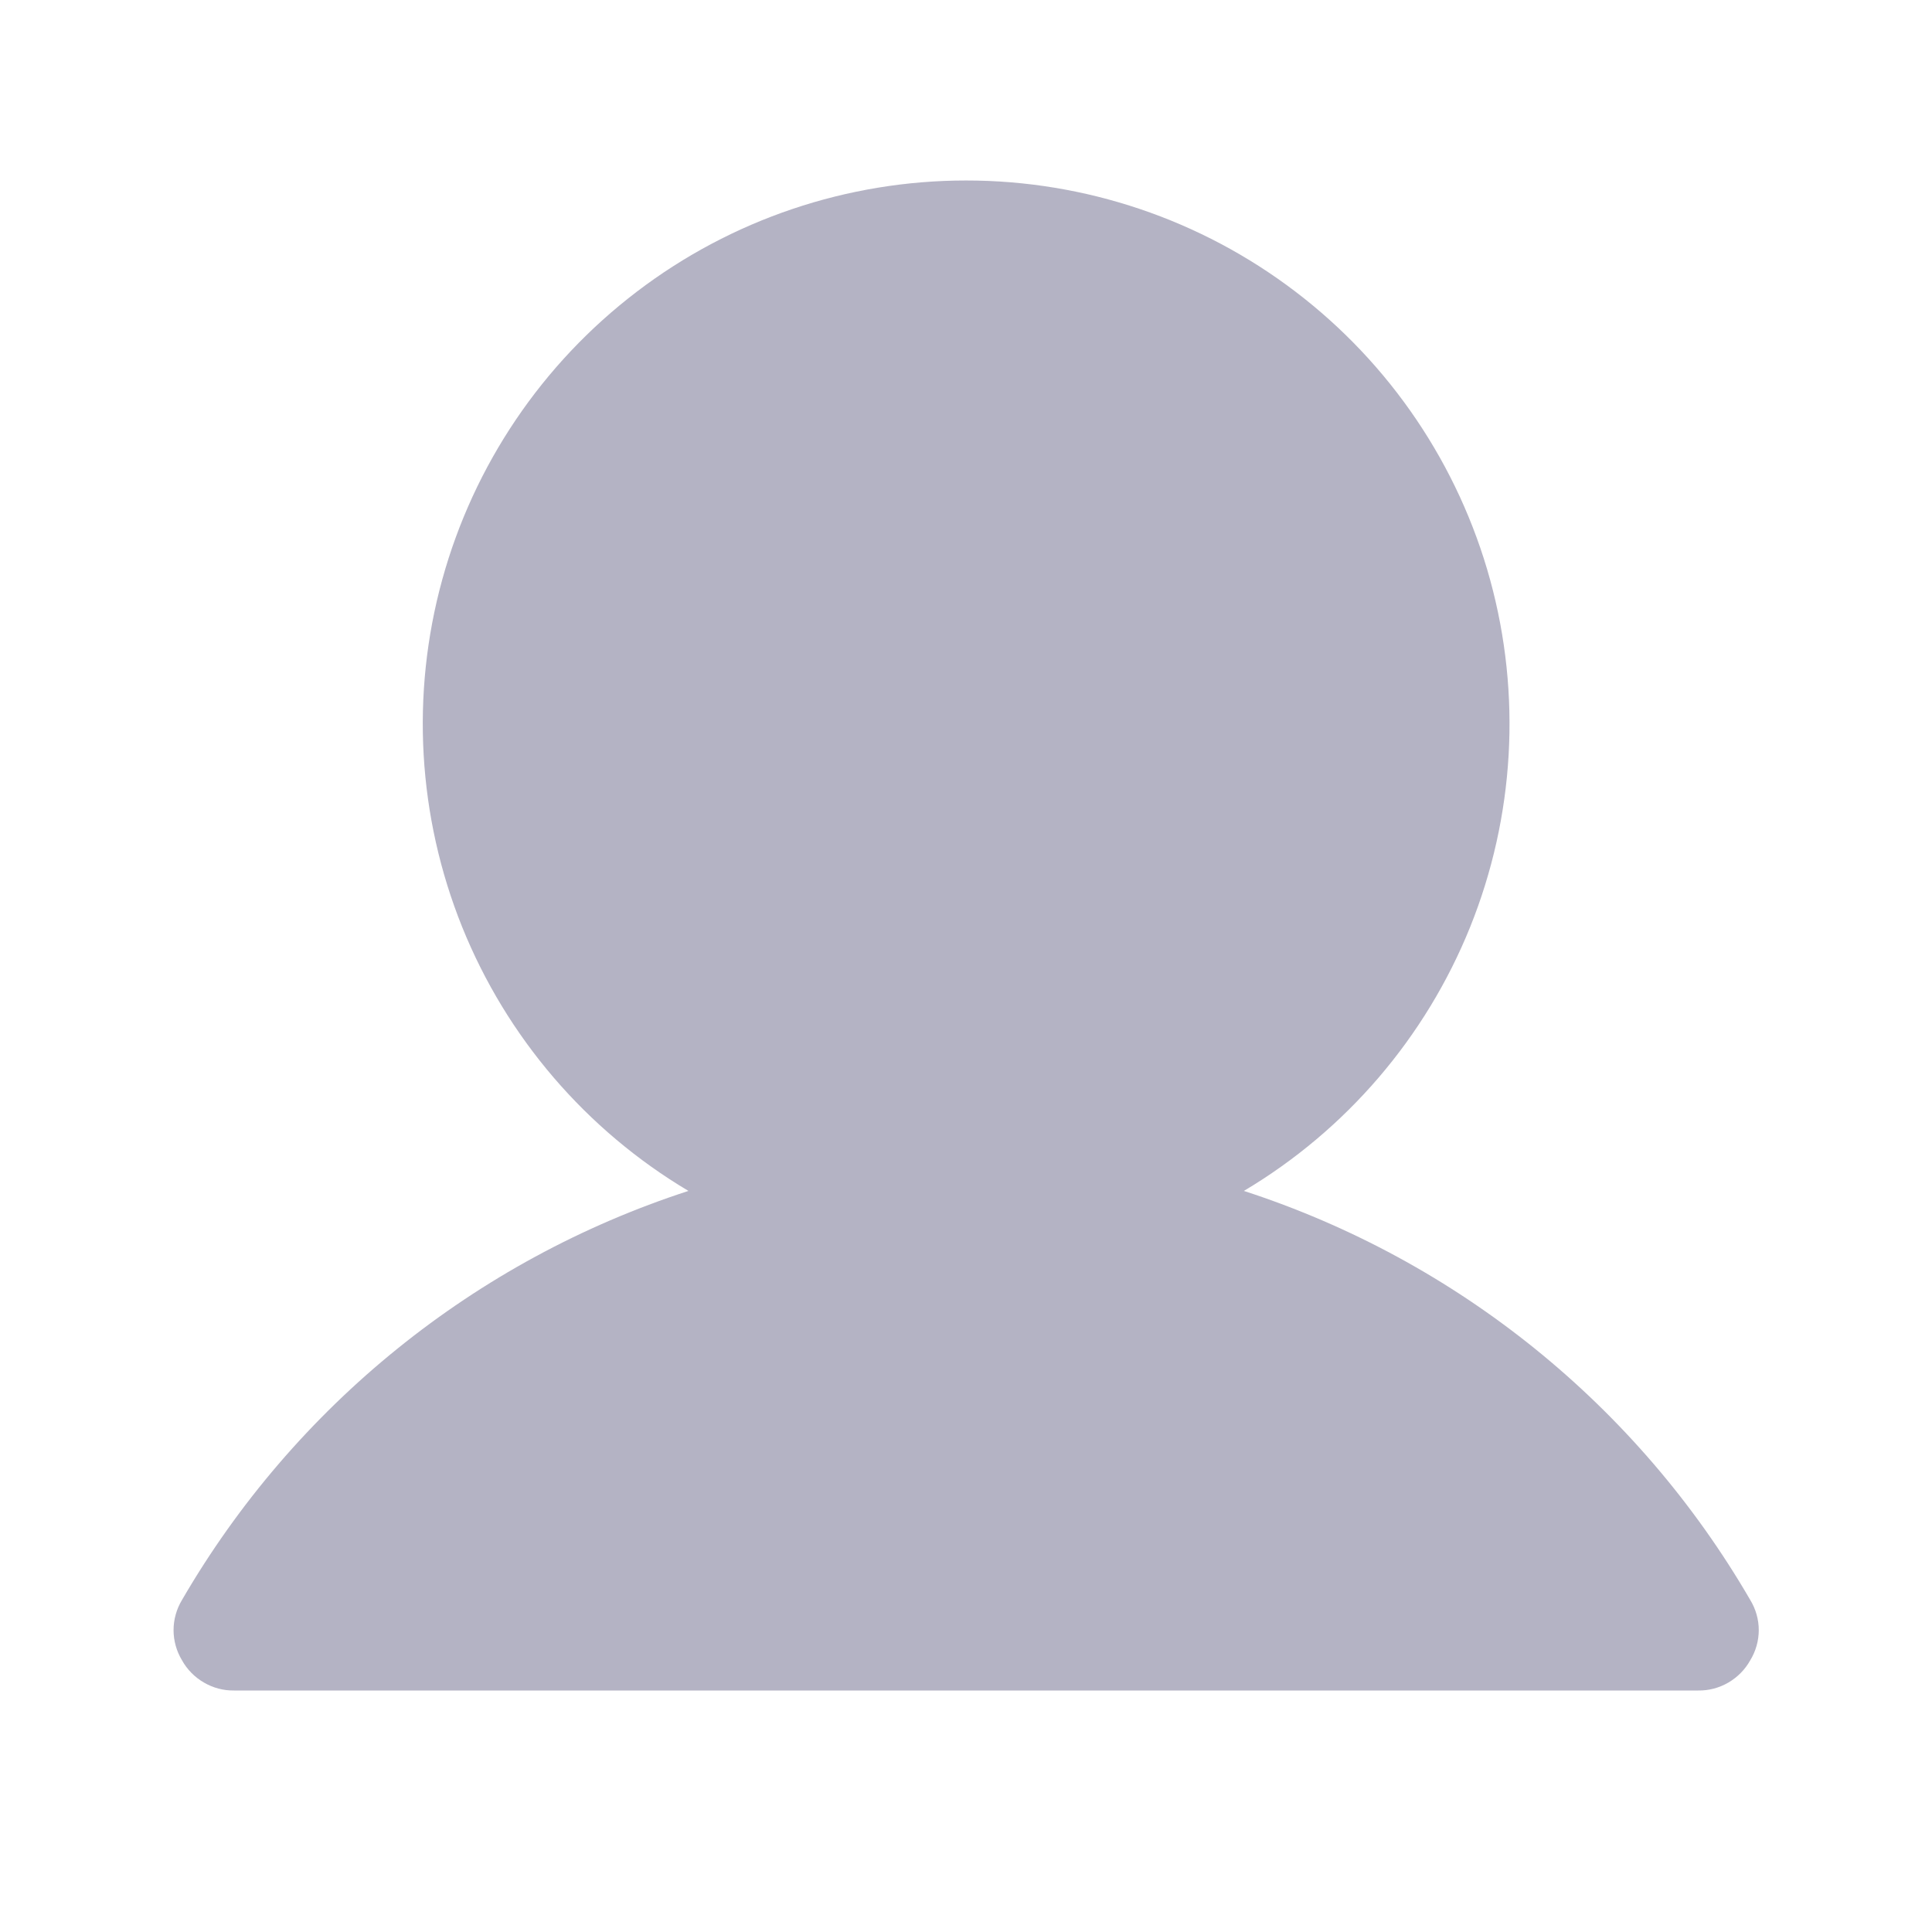 <svg width="24" height="24" viewBox="0 0 24 24" fill="none" xmlns="http://www.w3.org/2000/svg">
<g opacity="0.3">
<path d="M21.742 19.875C20.343 17.464 18.103 15.655 15.452 14.794C16.723 14.038 17.71 12.886 18.263 11.515C18.815 10.143 18.902 8.629 18.511 7.203C18.119 5.777 17.27 4.52 16.094 3.624C14.918 2.727 13.48 2.242 12.002 2.242C10.524 2.242 9.086 2.727 7.91 3.624C6.734 4.52 5.885 5.777 5.493 7.203C5.101 8.629 5.189 10.143 5.741 11.515C6.294 12.886 7.281 14.038 8.552 14.794C5.901 15.655 3.661 17.464 2.261 19.875C2.193 19.988 2.156 20.118 2.156 20.25C2.156 20.382 2.193 20.512 2.261 20.625C2.325 20.74 2.419 20.835 2.533 20.901C2.647 20.968 2.777 21.002 2.908 21H21.096C21.227 21.002 21.357 20.968 21.471 20.901C21.584 20.835 21.678 20.74 21.742 20.625C21.811 20.512 21.848 20.382 21.848 20.25C21.848 20.118 21.811 19.988 21.742 19.875Z" fill="#050038"/>
</g>
</svg>
